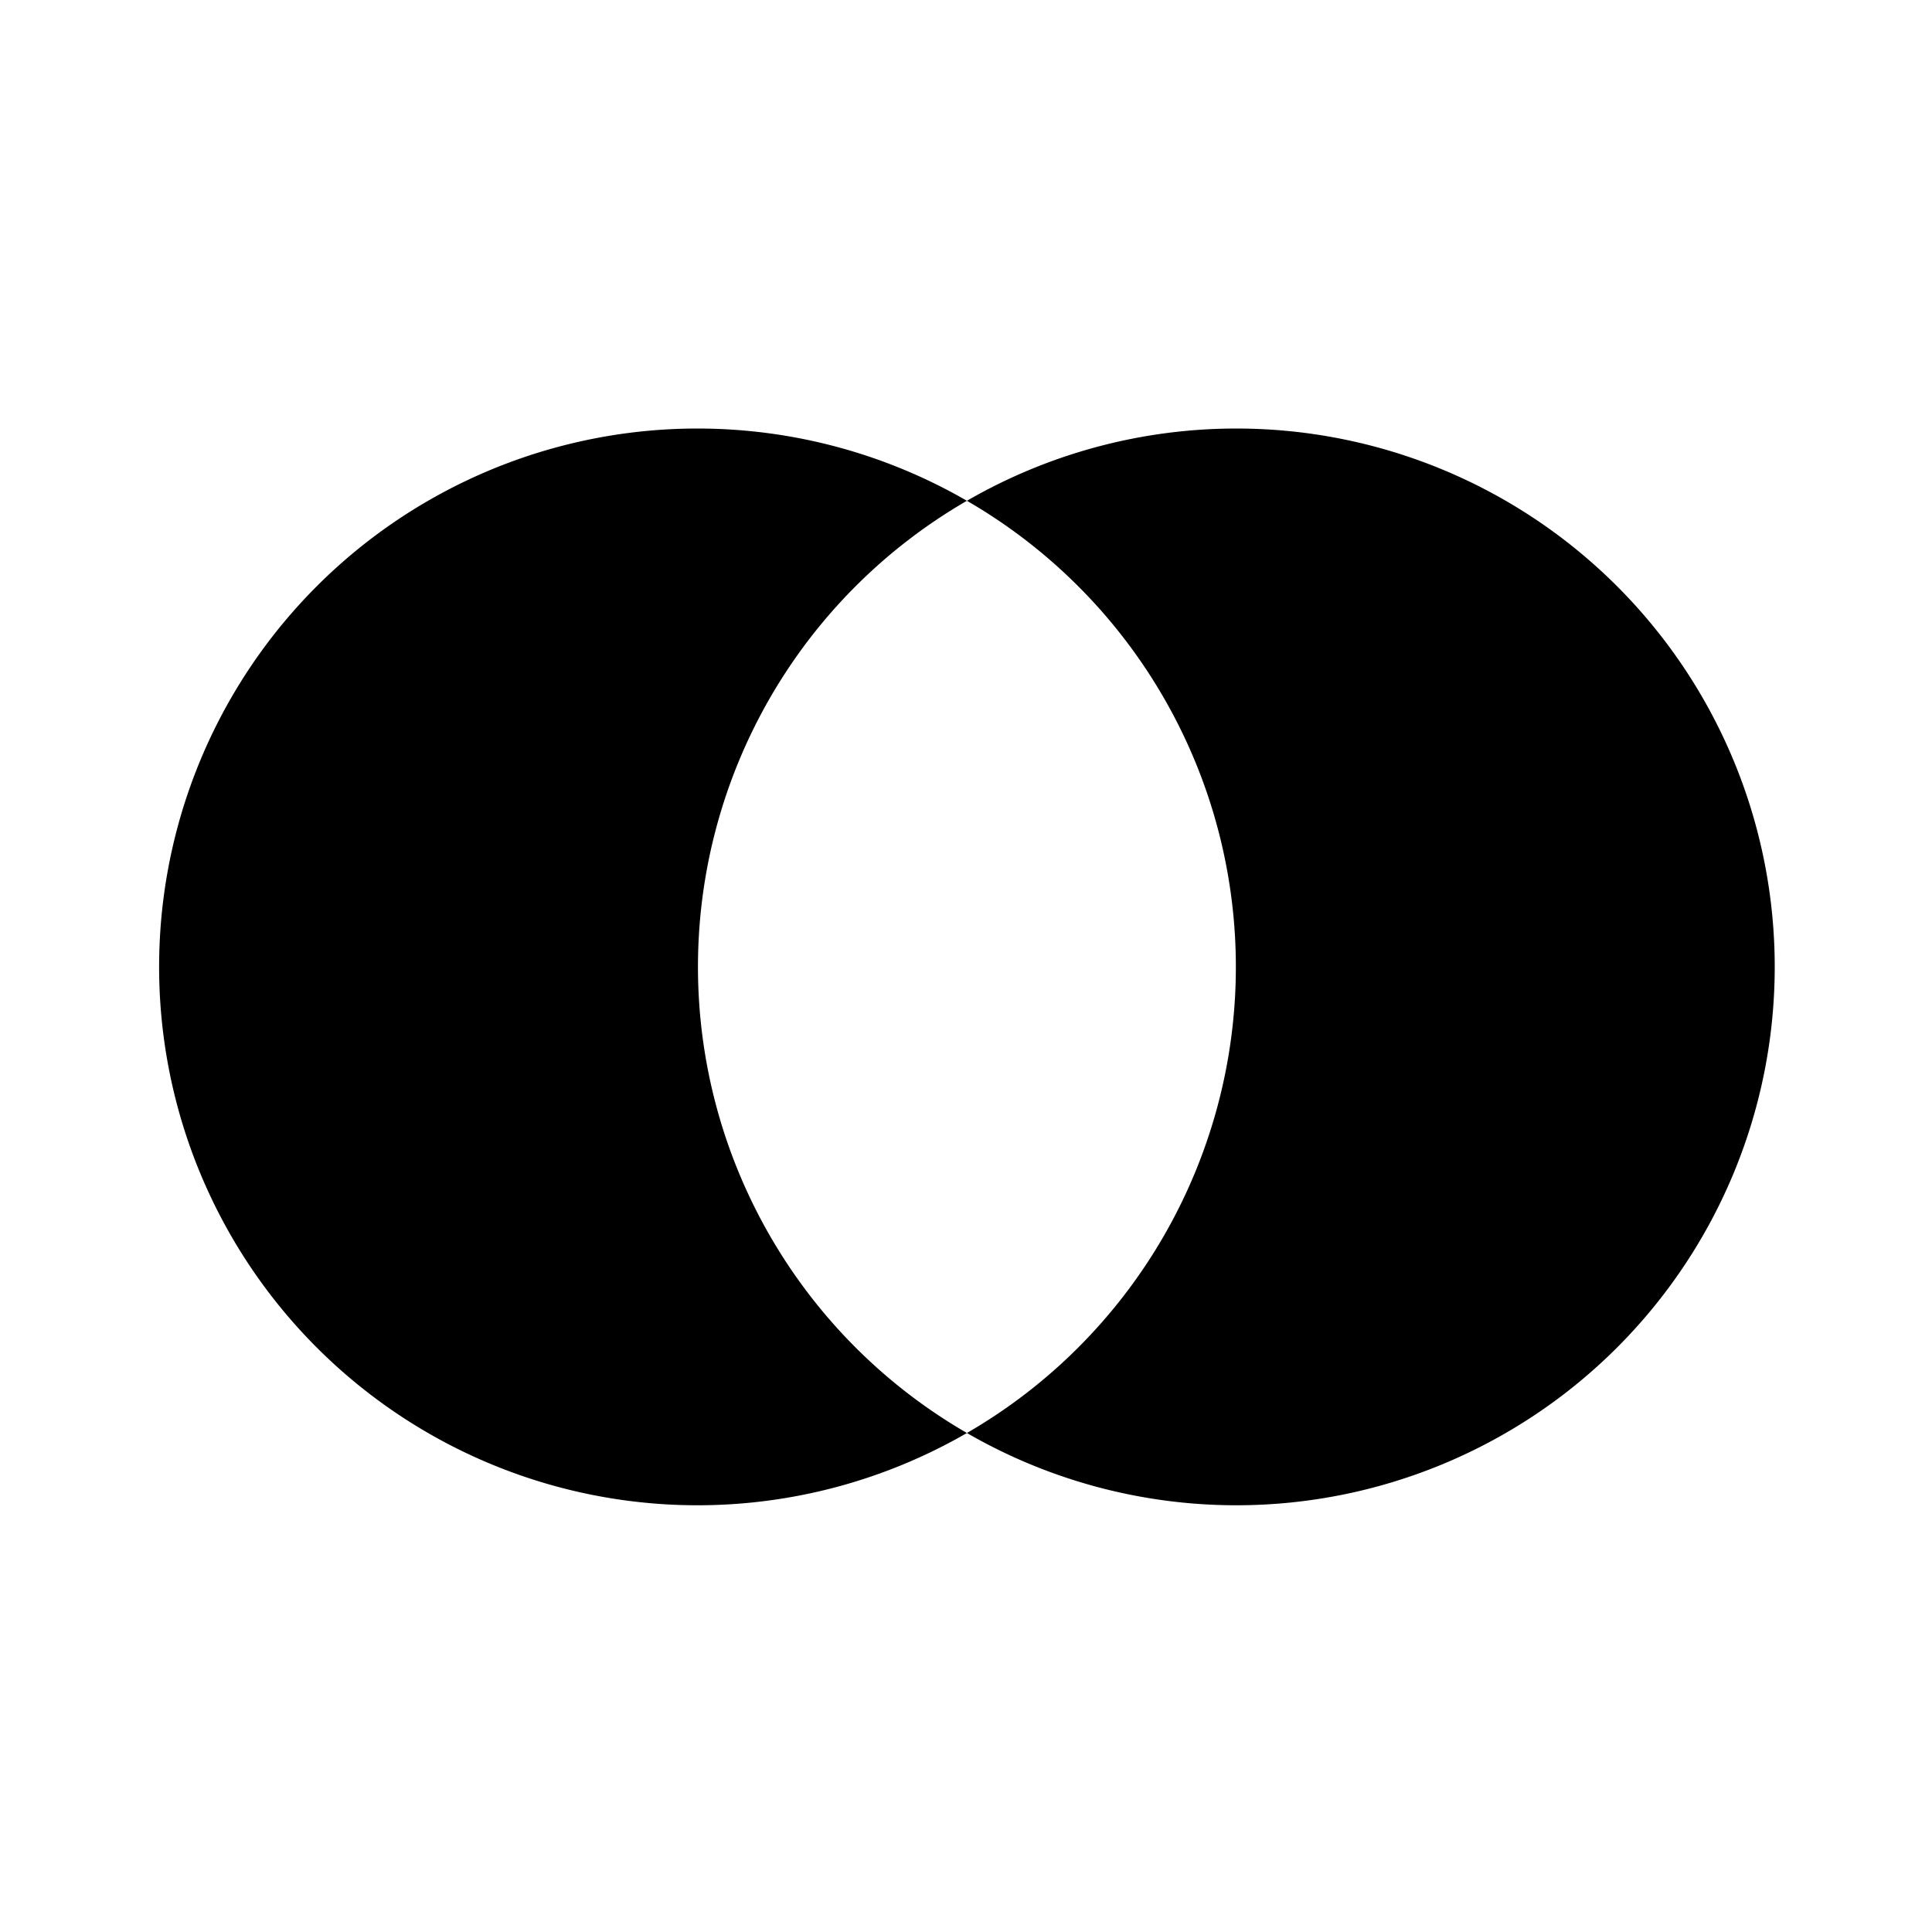 <?xml version="1.0" encoding="UTF-8" standalone="no"?>
<svg
   xmlns:dc="http://purl.org/dc/elements/1.1/"
   xmlns:cc="http://creativecommons.org/ns#"
   xmlns:rdf="http://www.w3.org/1999/02/22-rdf-syntax-ns#"
   xmlns:svg="http://www.w3.org/2000/svg"
   xmlns="http://www.w3.org/2000/svg"
   xmlns:sodipodi="http://sodipodi.sourceforge.net/DTD/sodipodi-0.dtd"
   xmlns:inkscape="http://www.inkscape.org/namespaces/inkscape"
   id="svg8"
   version="1.1"
   viewBox="0 0 72.132 72.132"
   height="72.132mm"
   width="72.132mm"
   sodipodi:docname="xor2.svg"
   inkscape:version="1.0.1 (3bc2e813f5, 2020-09-07)">
  <sodipodi:namedview
     pagecolor="#ffffff"
     bordercolor="#666666"
     borderopacity="1"
     objecttolerance="10"
     gridtolerance="10"
     guidetolerance="10"
     inkscape:pageopacity="0"
     inkscape:pageshadow="2"
     inkscape:window-width="1920"
     inkscape:window-height="1016"
     id="namedview7"
     showgrid="false"
     fit-margin-top="0"
     fit-margin-left="0"
     fit-margin-right="0"
     fit-margin-bottom="0"
     inkscape:zoom="0.96136884"
     inkscape:cx="397.63946"
     inkscape:cy="140.63099"
     inkscape:window-x="0"
     inkscape:window-y="27"
     inkscape:window-maximized="1"
     inkscape:current-layer="svg8" />
  <defs
     id="defs2" />
  <rect
     style="fill:#ffffff;stroke-width:0.265"
     id="rect832"
     width="72.132"
     height="72.132"
     x="0"
     y="4.4408921e-16" />
  <g
     transform="translate(-44.99,-67.627)"
     id="layer1">
    <path
       transform="matrix(0.265,0,0,0.265,59.631,82.609)"
       d="M 43.02,3.838 A 75.851,75.851 0 0 0 -32.832,79.689 75.851,75.851 0 0 0 43.02,155.539 75.851,75.851 0 0 0 80.979,145.357 75.851,75.851 0 0 1 43.086,79.689 75.851,75.851 0 0 1 80.979,14.02 75.851,75.851 0 0 0 43.02,3.838 Z M 80.979,14.02 A 75.851,75.851 0 0 1 118.869,79.689 75.851,75.851 0 0 1 80.979,145.357 75.851,75.851 0 0 0 118.938,155.539 75.851,75.851 0 0 0 194.789,79.689 75.851,75.851 0 0 0 118.938,3.838 75.851,75.851 0 0 0 80.979,14.02 Z"
       style="fill:#000000;stroke:none;stroke-width:0.378;stroke-linecap:round;stroke-linejoin:round"
       id="path1075" />
  </g>
</svg>
